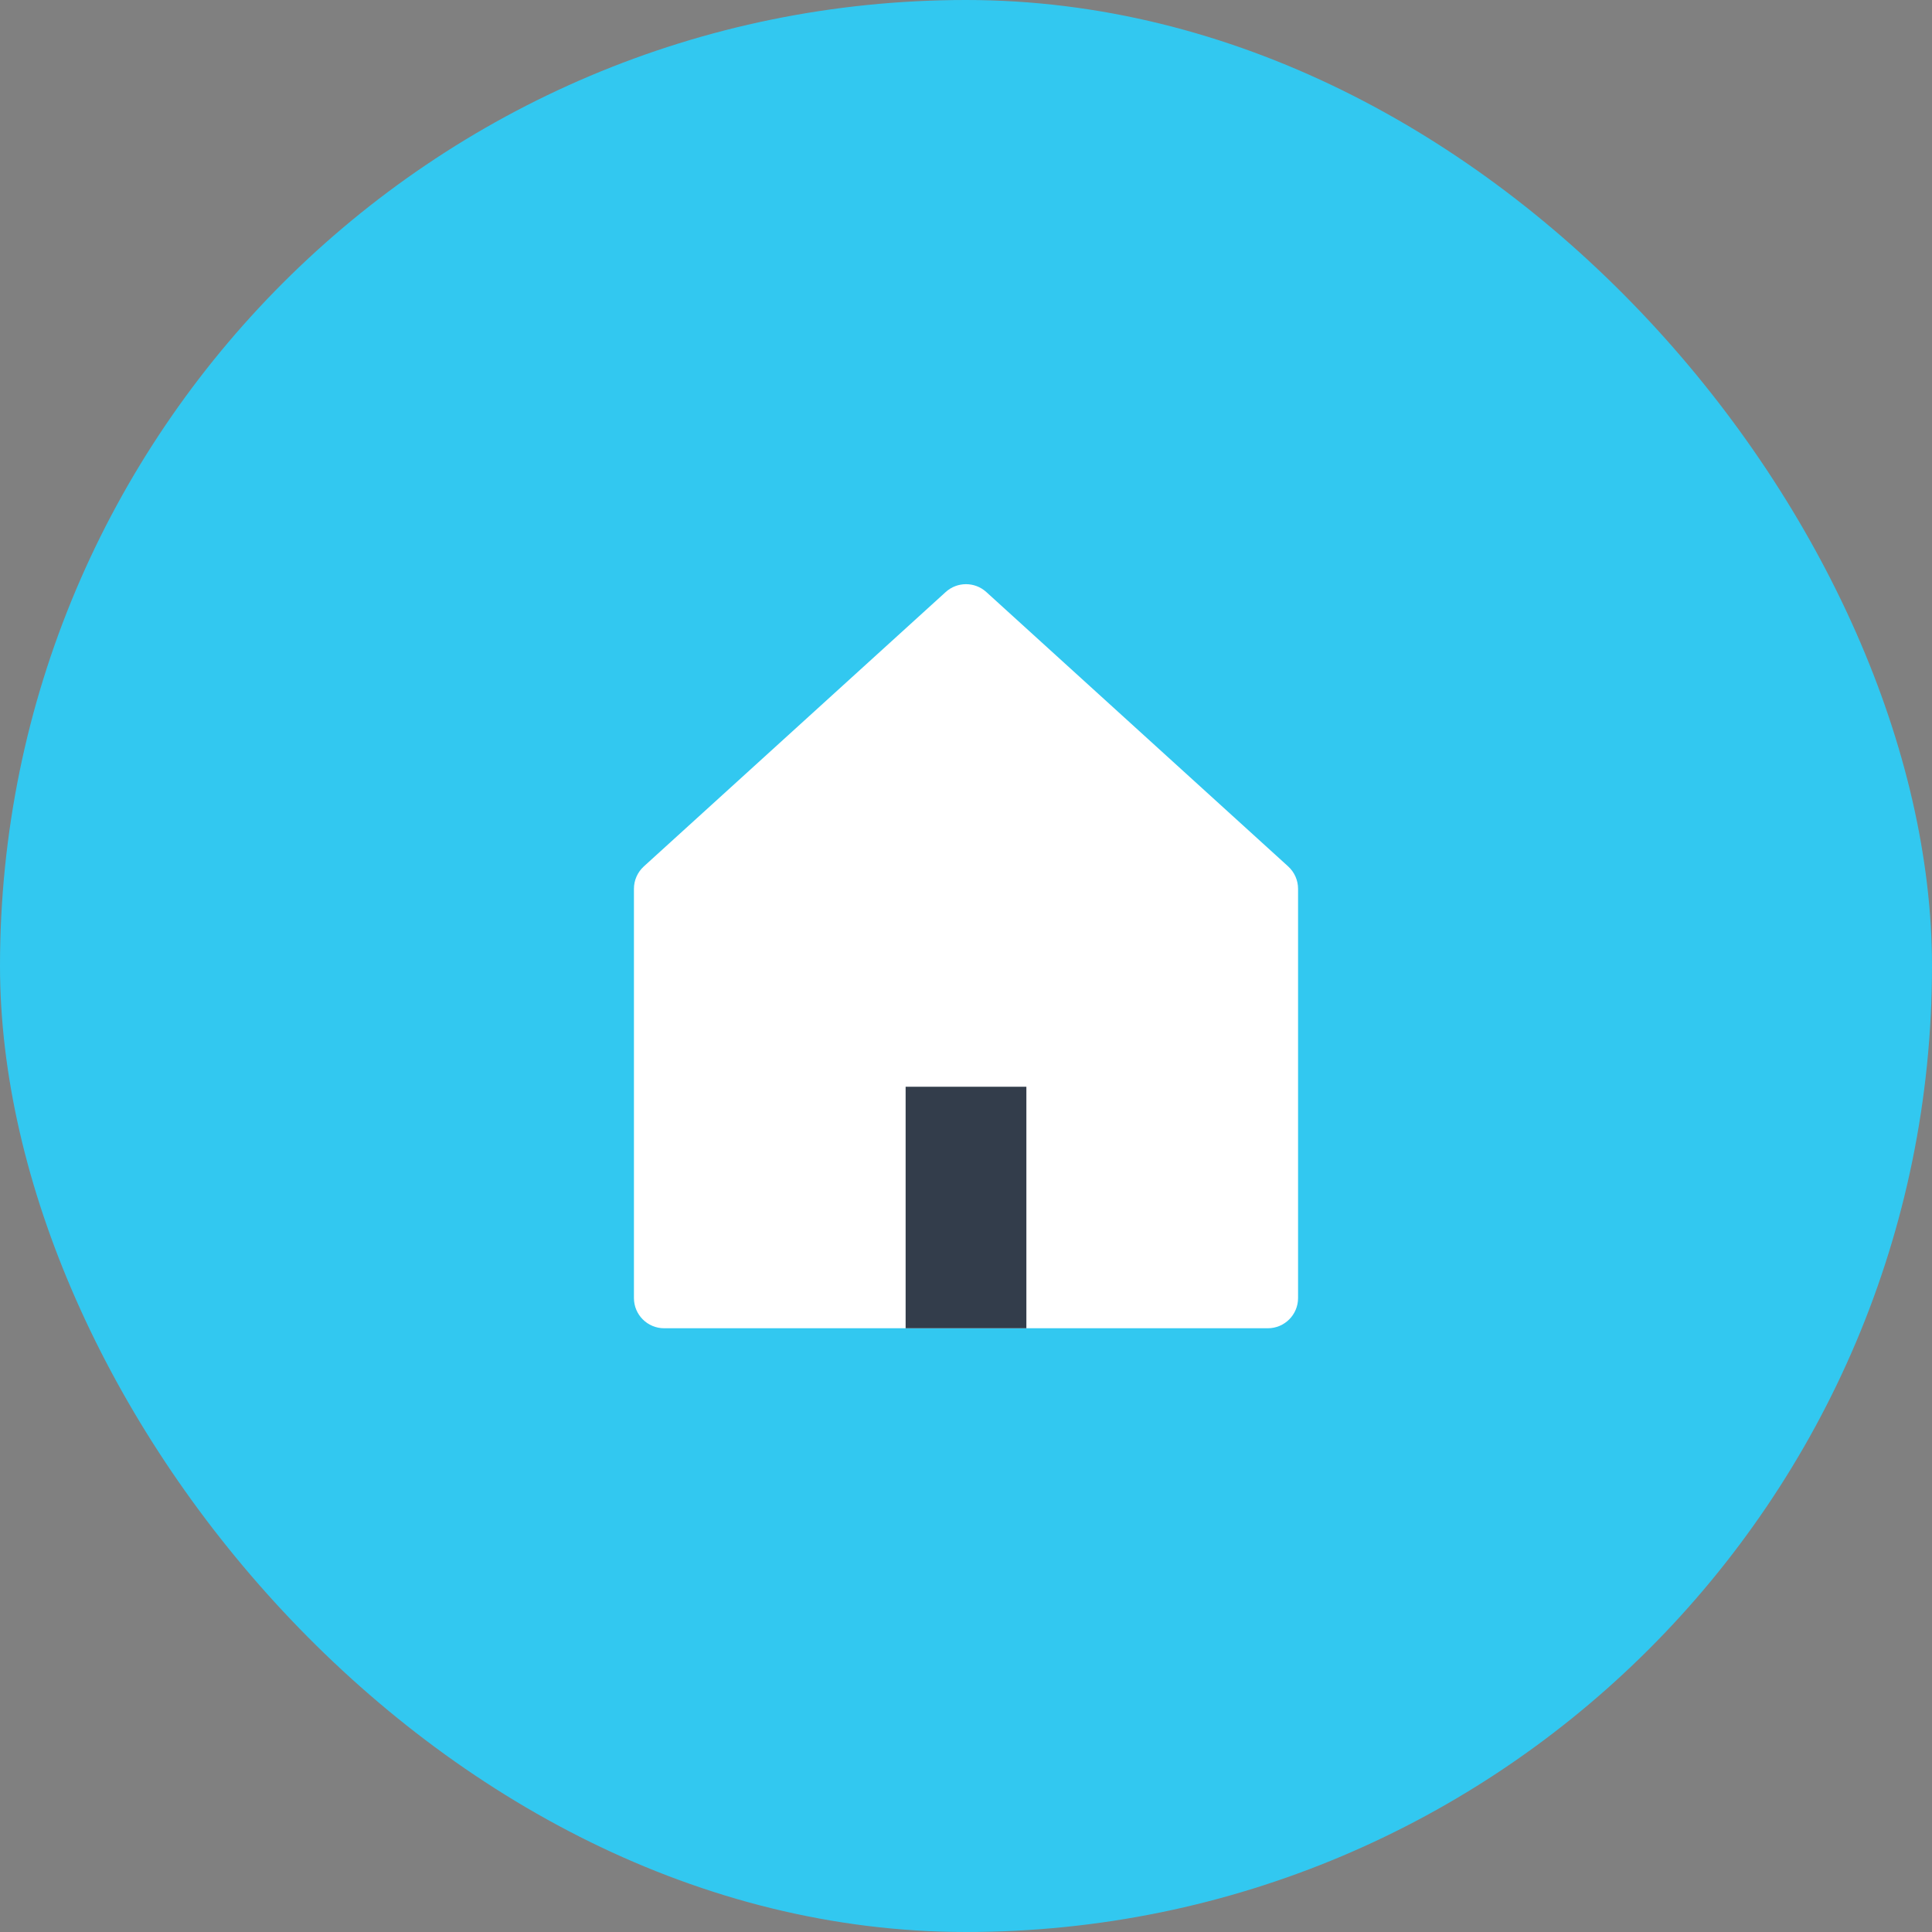 <?xml version="1.0" encoding="UTF-8"?>
<svg width="64px" height="64px" viewBox="0 0 64 64" version="1.1" xmlns="http://www.w3.org/2000/svg" xmlns:xlink="http://www.w3.org/1999/xlink">
    <rect x="0" y="0" width="64" height="64" fill="#808080" stroke="none"/>
    <title>43BC7440-D3B9-450E-9161-93BA9966EAB9</title>
    <defs>
        <rect id="path-1" x="0" y="0" width="64" height="64" rx="32"></rect>
    </defs>
    <g id="all" stroke="none" stroke-width="1" fill="none" fill-rule="evenodd">
        <g id="icon_download_타임라인" transform="translate(-909, -2213)">
            <g id="icon-/-maintenance-fee" transform="translate(909, 2213)">
                <mask id="mask-2" fill="white">
                    <use xlink:href="#path-1"></use>
                </mask>
                <use id="Mask" fill="#32C8F0" xlink:href="#path-1"></use>
                <rect id="Rectangle" mask="url(#mask-2)" x="10" y="10" width="44" height="44"></rect>
                <g id="shape" mask="url(#mask-2)">
                    <g transform="translate(21, 19)" id="Rectangle">
                        <path d="M0.327,9.702 L10.327,0.612 C10.709,0.265 11.291,0.265 11.673,0.612 L21.673,9.702 C21.881,9.892 22,10.161 22,10.442 L22,24 C22,24.552 21.552,25 21,25 L1,25 C0.448,25 6.76353751e-17,24.552 0,24 L0,10.442 C-1.86725105e-15,10.161 0.119,9.892 0.327,9.702 Z" fill="#FFFFFF"></path>
                        <rect fill="#333D4B" x="9" y="17" width="4" height="8"></rect>
                    </g>
                </g>
            </g>
        </g>
    </g>
</svg>